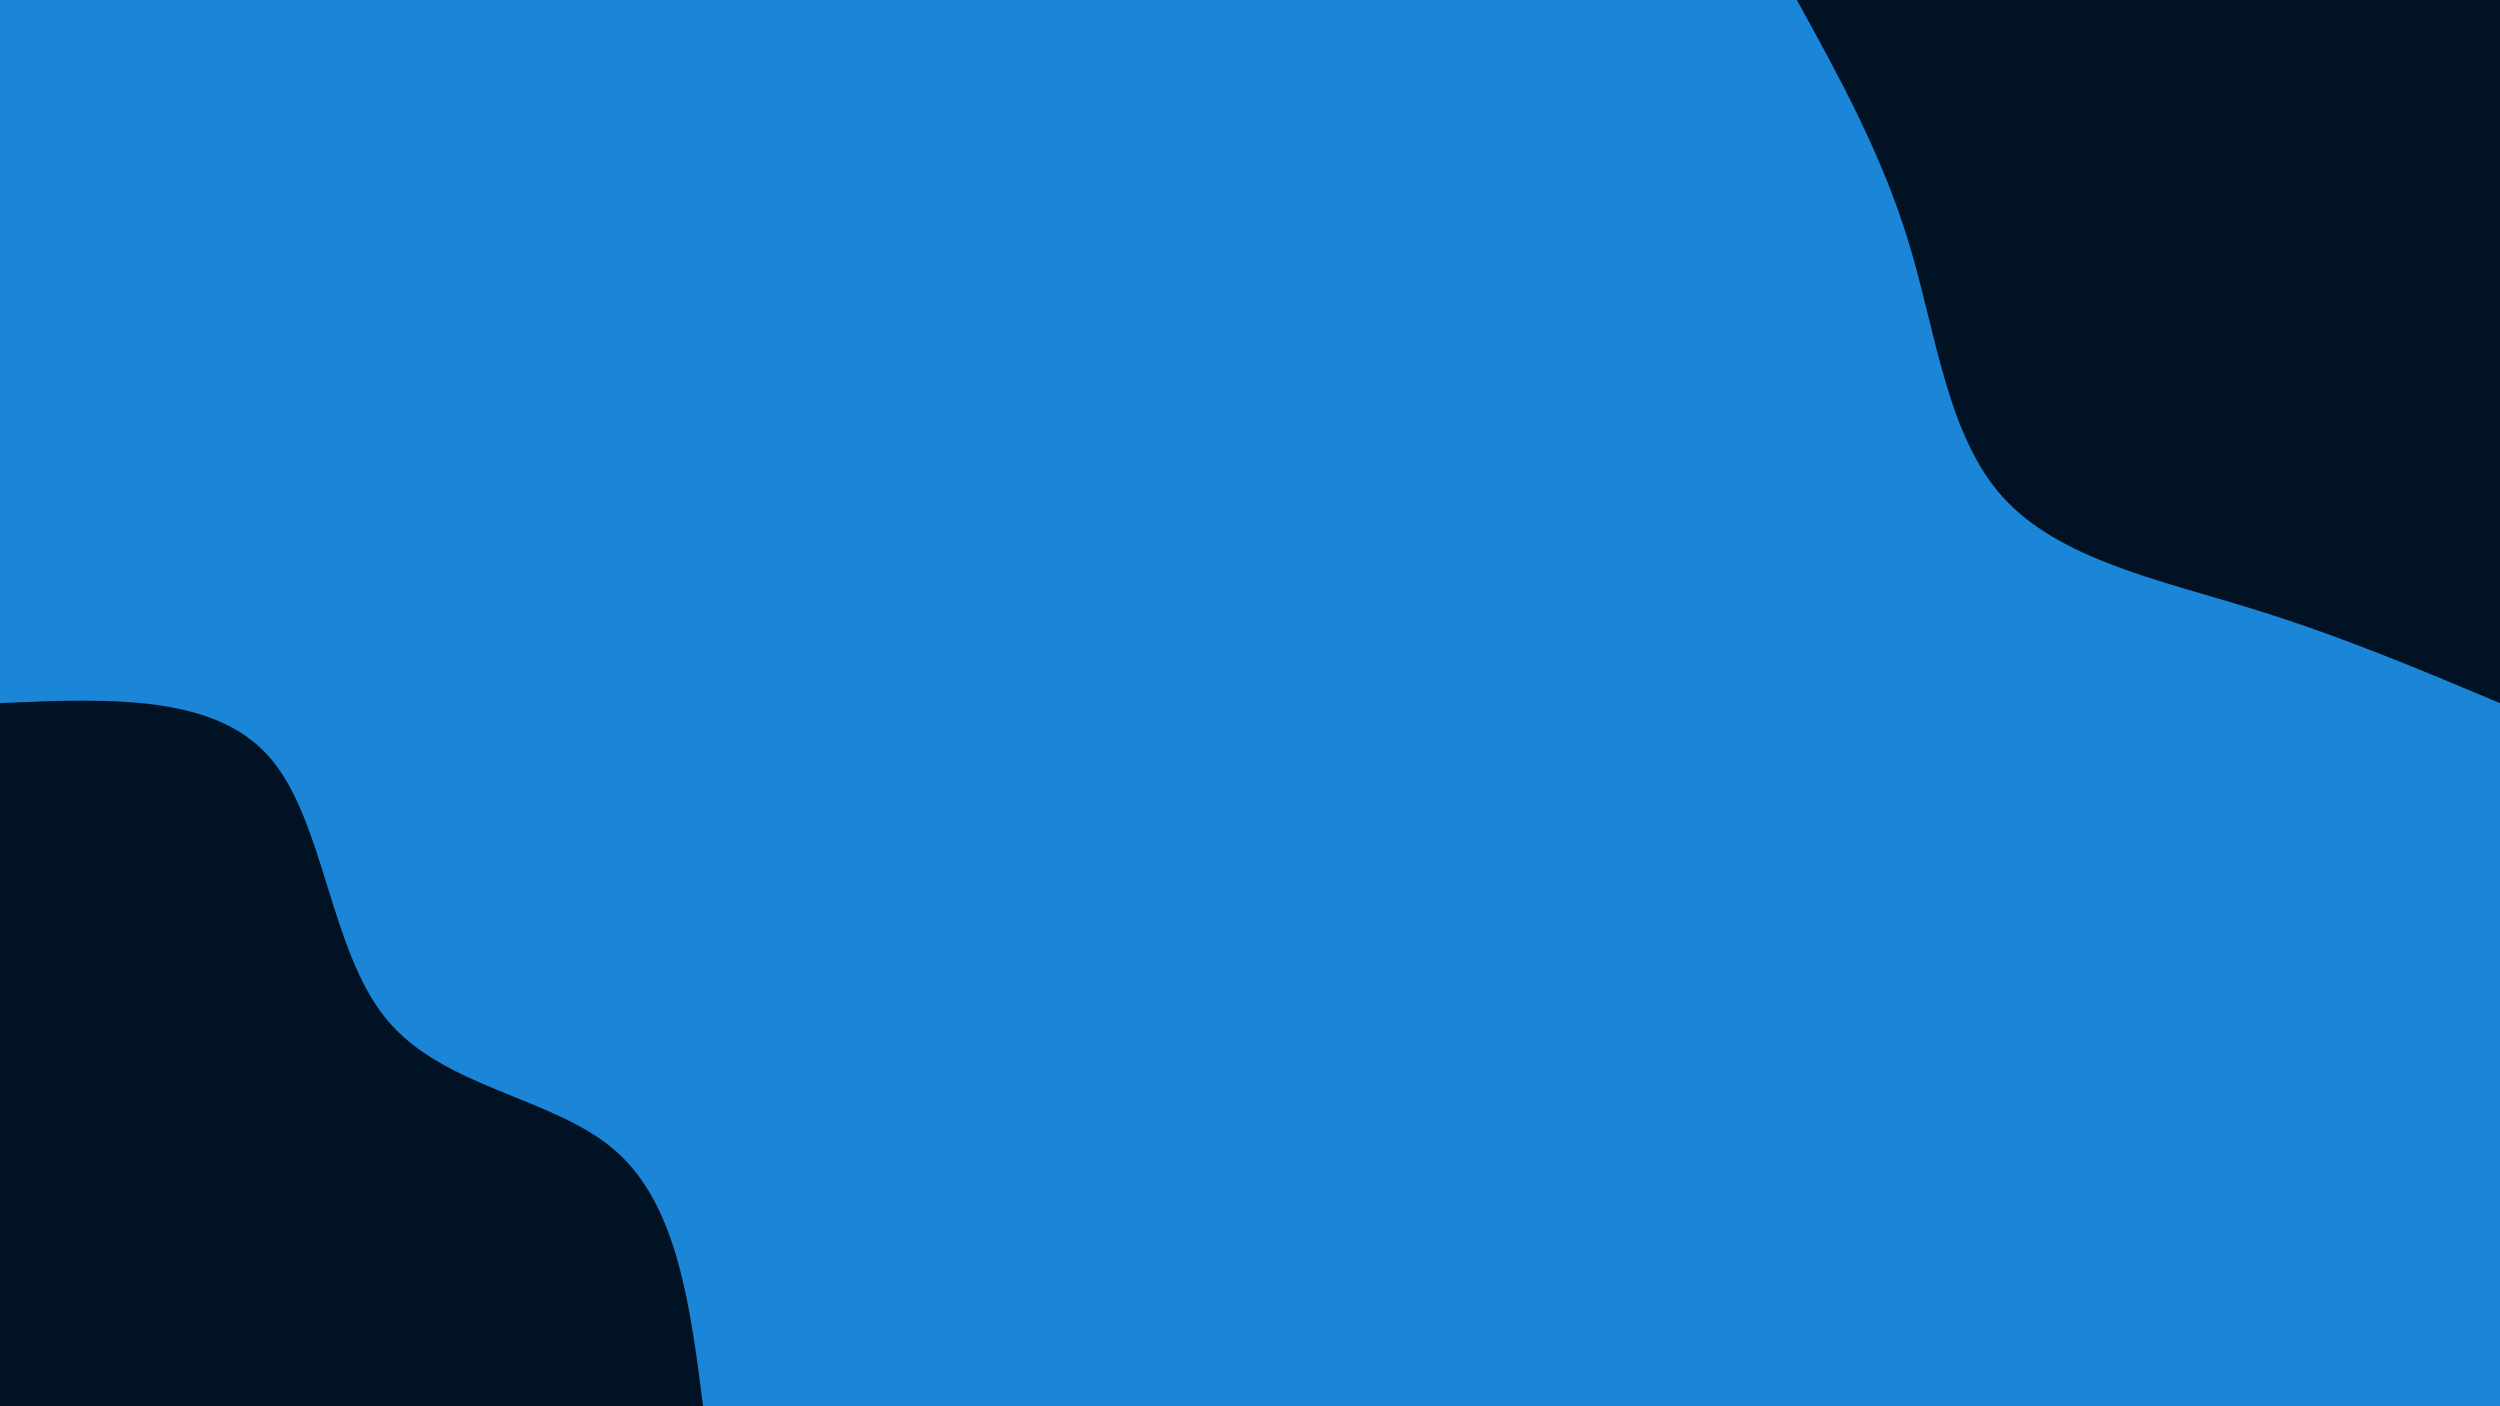 <svg id="visual" viewBox="0 0 1920 1080" width="1920" height="1080" xmlns="http://www.w3.org/2000/svg" xmlns:xlink="http://www.w3.org/1999/xlink" version="1.1"><rect x="0" y="0" width="1920" height="1080" fill="#1b85d7"></rect><defs><linearGradient id="grad1_0" x1="43.8%" y1="0%" x2="100%" y2="100%"><stop offset="14.444%" stop-color="#1b85d7" stop-opacity="1"></stop><stop offset="85.556%" stop-color="#1b85d7" stop-opacity="1"></stop></linearGradient></defs><defs><linearGradient id="grad2_0" x1="0%" y1="0%" x2="56.3%" y2="100%"><stop offset="14.444%" stop-color="#1b85d7" stop-opacity="1"></stop><stop offset="85.556%" stop-color="#1b85d7" stop-opacity="1"></stop></linearGradient></defs><g transform="translate(1920, 0)"><path d="M0 540C-62 513.9 -123.9 487.8 -193.3 466.6C-262.6 445.3 -339.2 429 -381.8 381.8C-424.4 334.7 -432.9 256.7 -453.6 187.9C-474.3 119.1 -507.2 59.6 -540 0L0 0Z" fill="#011224"></path></g><g transform="translate(0, 1080)"><path d="M0 -540C82 -543.6 163.9 -547.2 206.6 -498.9C249.4 -450.5 252.9 -350.2 297 -297C341.1 -243.7 425.8 -237.6 473 -195.9C520.3 -154.3 530.1 -77.1 540 0L0 0Z" fill="#011224"></path></g></svg>